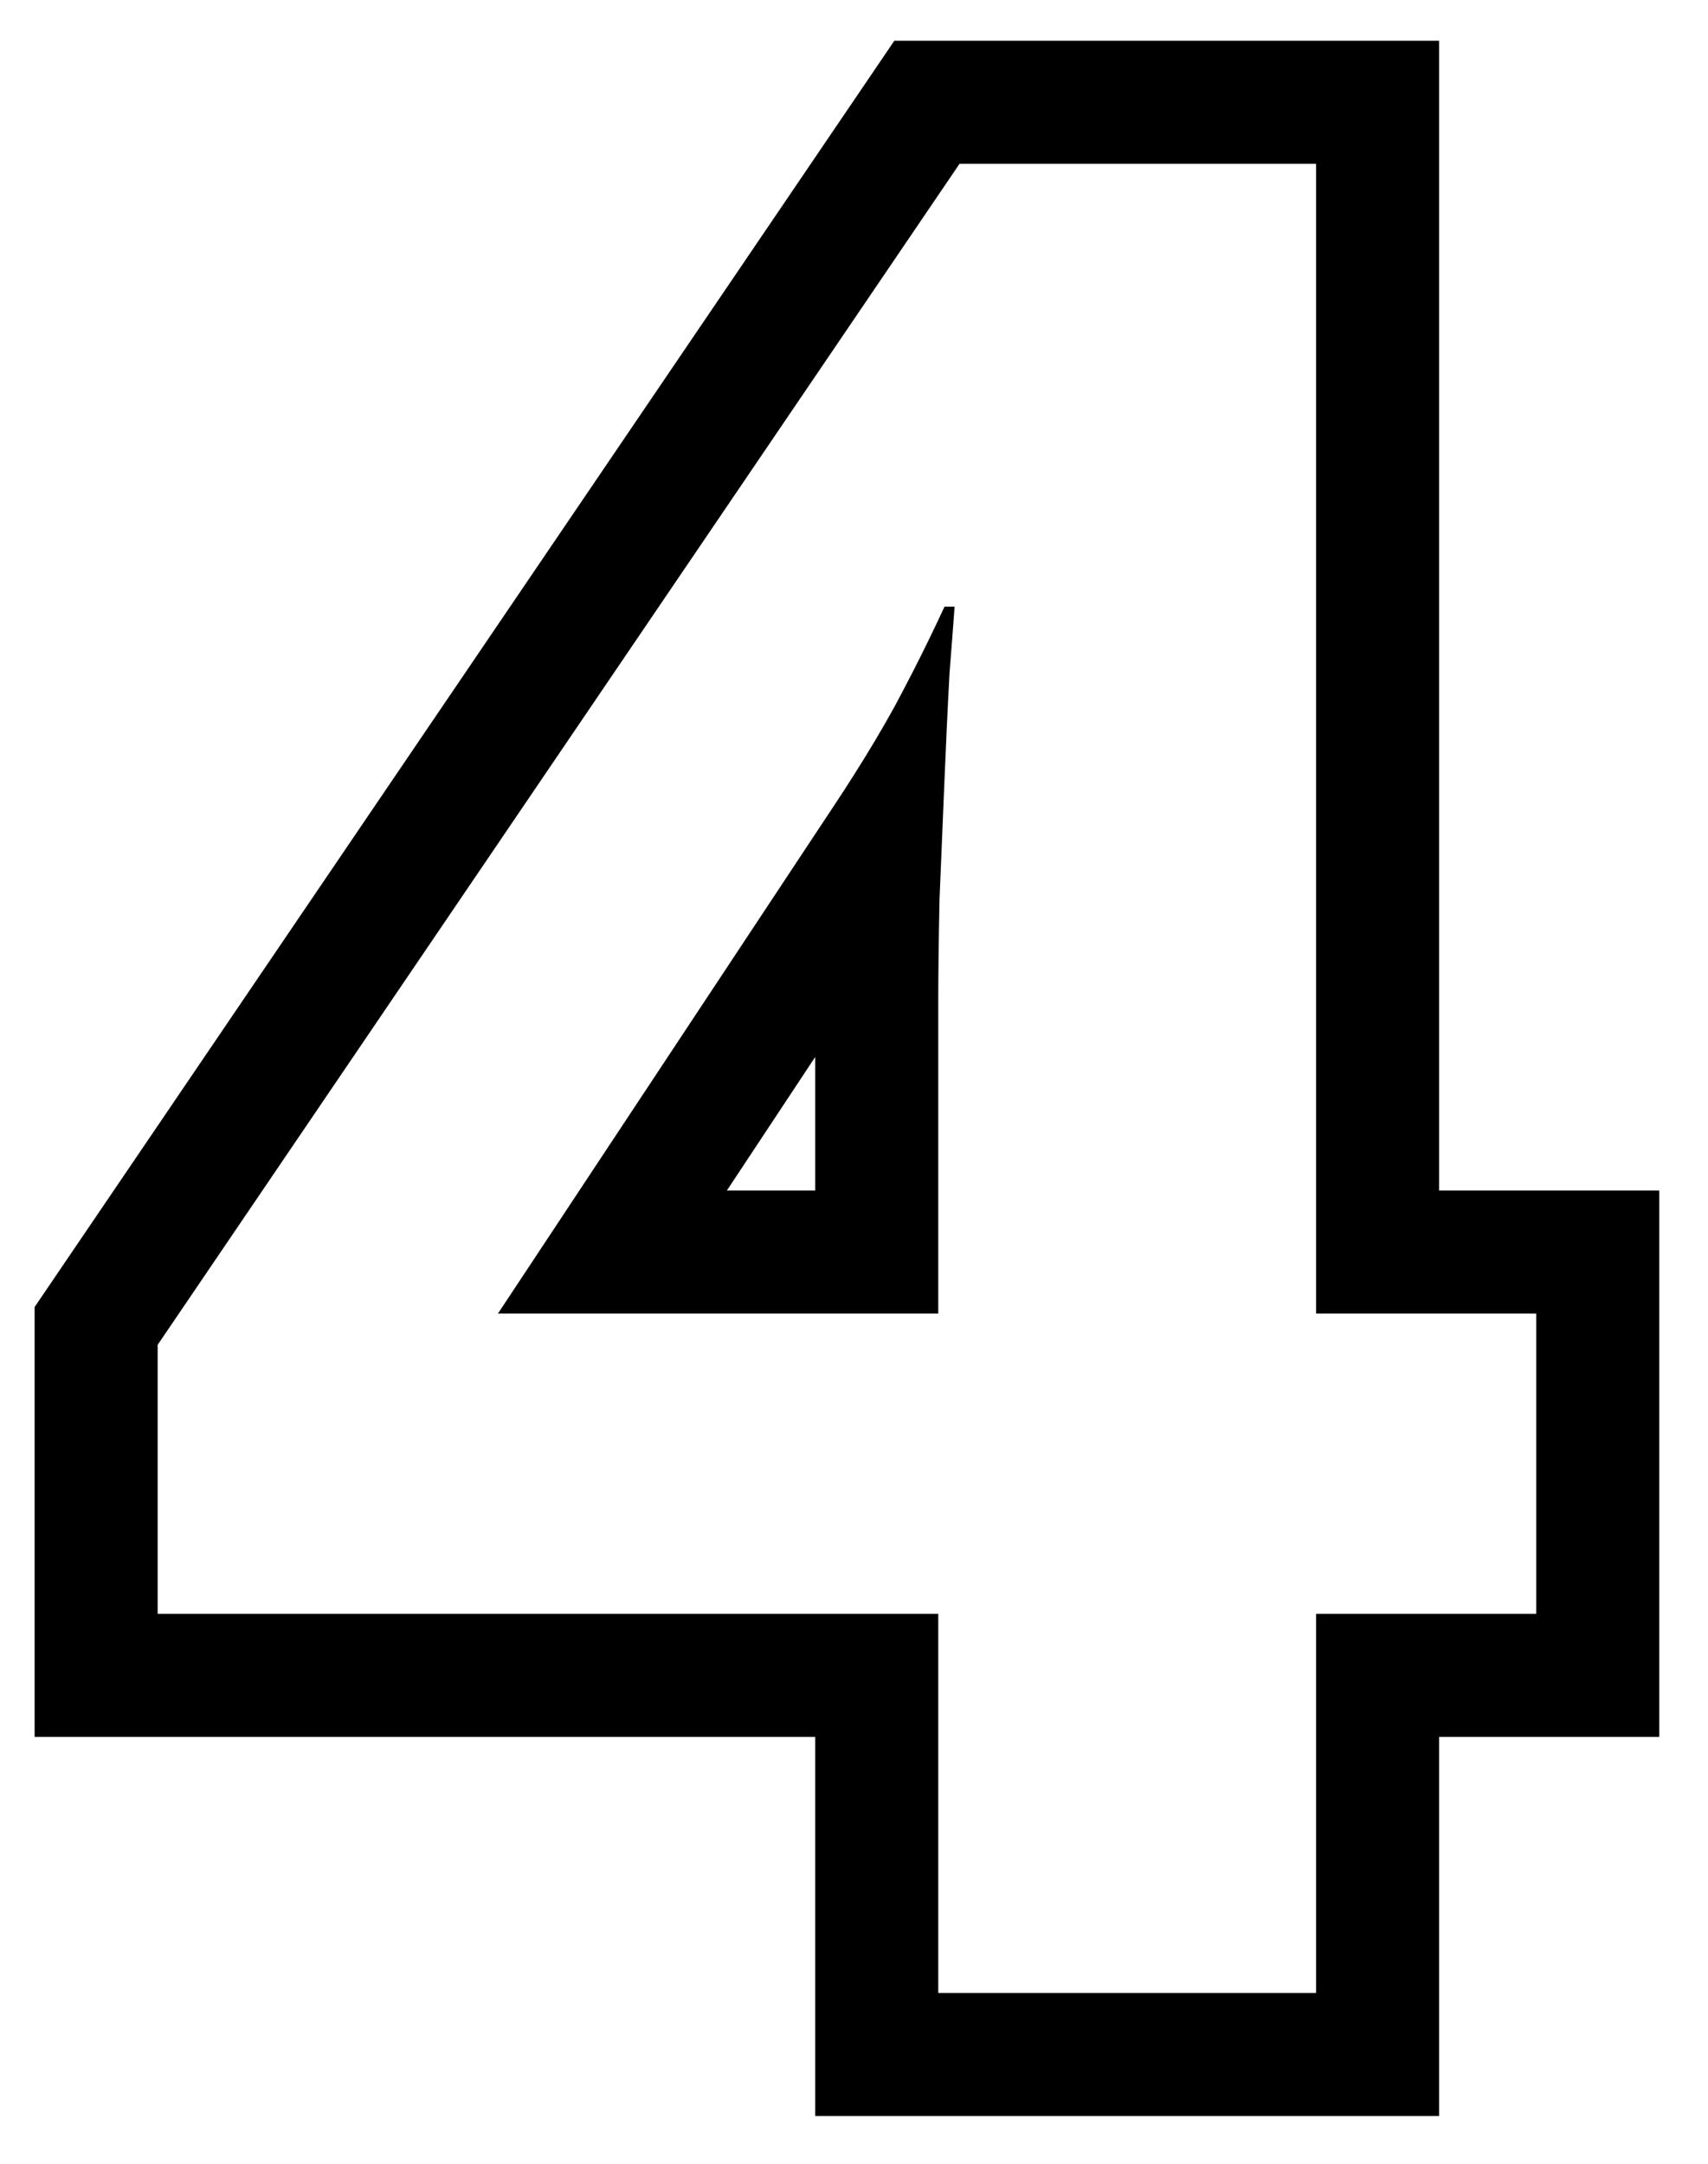 <svg width="30" height="38" viewBox="0 0 30 38" fill="none" xmlns="http://www.w3.org/2000/svg">
<path fill-rule="evenodd" clip-rule="evenodd" d="M29.144 30.503H25.277V37.161H14.319V30.503H0.608V22.954L15.709 0.715H25.277V20.908H29.144V30.503ZM16.48 28.342V35H23.116V28.342H26.983V23.069H23.116V2.876H16.854L2.769 23.618V28.342H16.48ZM8.746 23.069H16.48V17.619C16.48 17.107 16.488 16.499 16.502 15.796L16.59 13.686C16.601 13.418 16.613 13.161 16.624 12.916C16.624 12.912 16.624 12.908 16.624 12.903C16.626 12.874 16.627 12.844 16.628 12.815C16.645 12.457 16.661 12.125 16.678 11.819C16.717 11.323 16.745 10.962 16.761 10.733C16.762 10.705 16.764 10.678 16.766 10.654H16.59C16.415 11.031 16.235 11.403 16.048 11.769C16.046 11.774 16.043 11.779 16.04 11.784C15.932 11.995 15.823 12.205 15.711 12.412C15.497 12.8 15.257 13.203 14.992 13.62C14.878 13.8 14.759 13.984 14.635 14.17L8.746 23.069ZM14.319 18.562L12.767 20.908H14.319V18.562Z" fill="black"/>
</svg>
